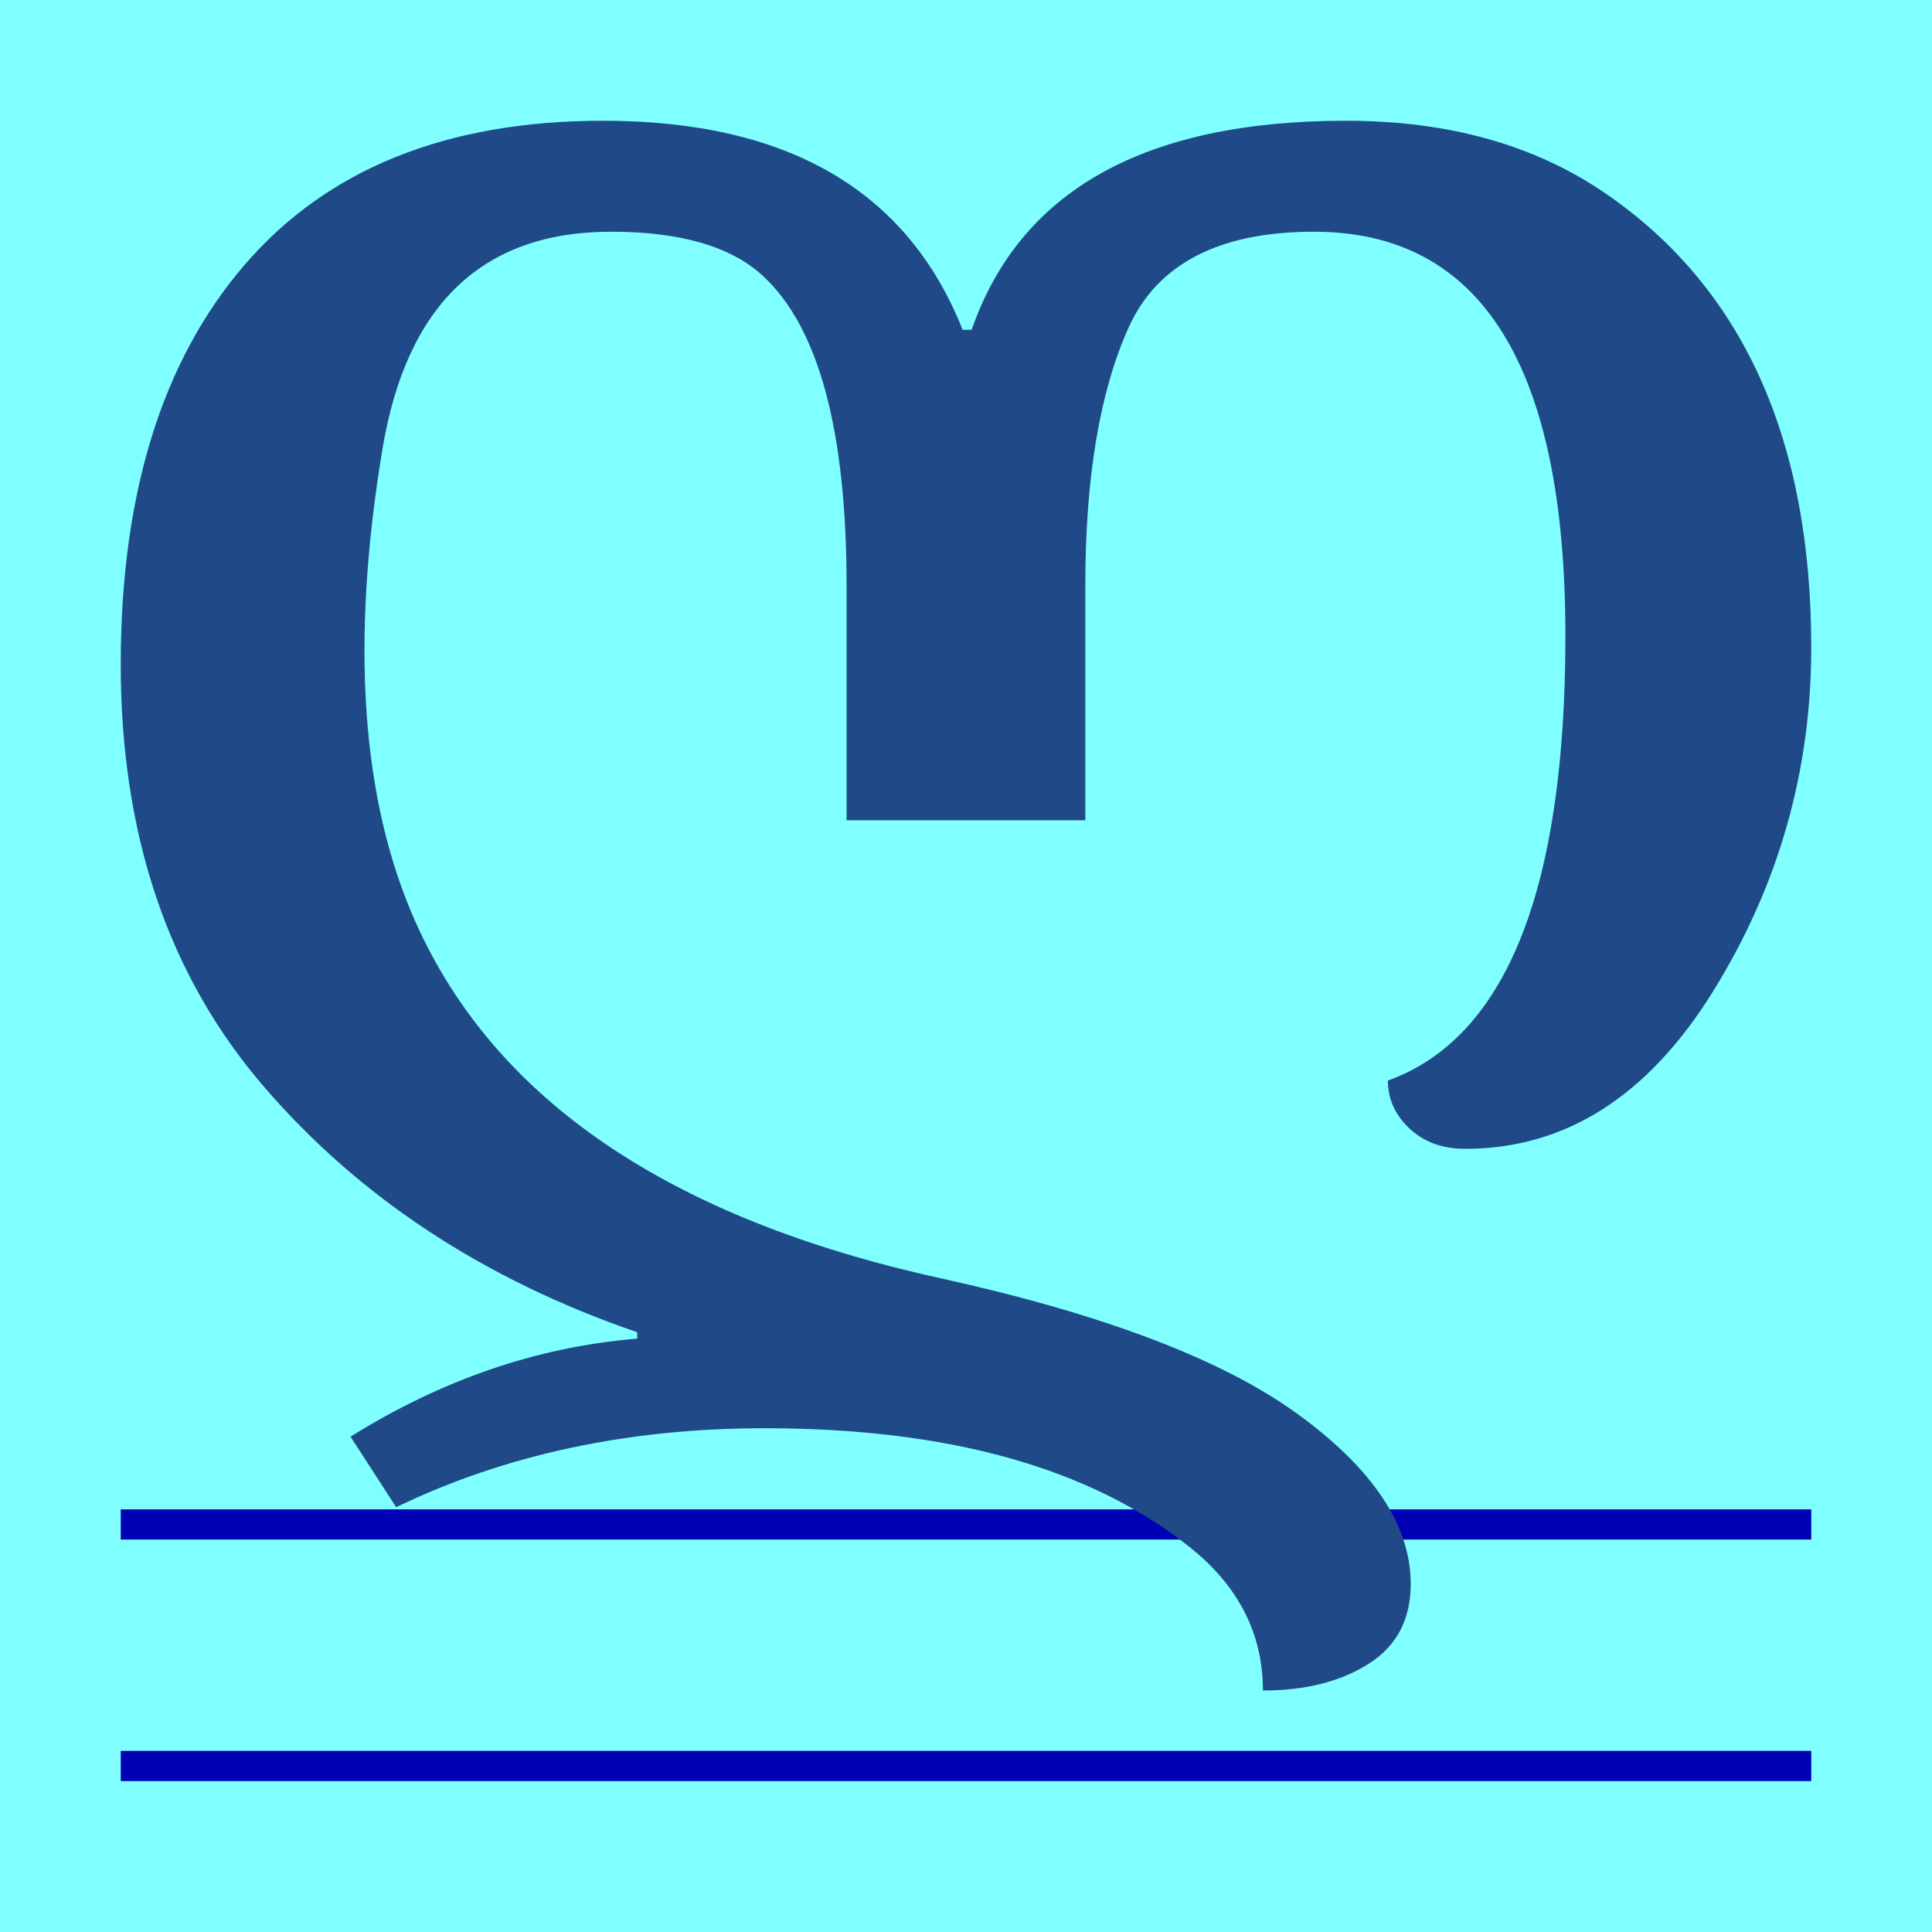 <?xml version="1.0" encoding="UTF-8" standalone="no"?>
<!-- Created with Inkscape (http://www.inkscape.org/) -->

<svg
   width="16"
   height="16"
   viewBox="0 0 16 16"
   version="1.1"
   id="svg5"
   inkscape:version="1.2.1 (9c6d41e410, 2022-07-14)"
   sodipodi:docname="1C90.svg"
   inkscape:export-filename="..\0370.png"
   inkscape:export-xdpi="96"
   inkscape:export-ydpi="96"
   xmlns:inkscape="http://www.inkscape.org/namespaces/inkscape"
   xmlns:sodipodi="http://sodipodi.sourceforge.net/DTD/sodipodi-0.dtd"
   xmlns:xlink="http://www.w3.org/1999/xlink"
   xmlns="http://www.w3.org/2000/svg"
   xmlns:svg="http://www.w3.org/2000/svg">
  <sodipodi:namedview
     id="namedview7"
     pagecolor="#ffffff"
     bordercolor="#666666"
     borderopacity="1.0"
     inkscape:pageshadow="2"
     inkscape:pageopacity="0"
     inkscape:pagecheckerboard="0"
     inkscape:document-units="px"
     showgrid="true"
     width="16mm"
     units="px"
     inkscape:zoom="47.125"
     inkscape:cx="11.692308"
     inkscape:cy="8.3183024"
     inkscape:window-width="1680"
     inkscape:window-height="998"
     inkscape:window-x="-8"
     inkscape:window-y="-8"
     inkscape:window-maximized="1"
     inkscape:current-layer="layer1"
     showguides="true"
     inkscape:guide-bbox="true"
     inkscape:snap-bbox="true"
     inkscape:bbox-paths="true"
     inkscape:bbox-nodes="true"
     inkscape:snap-global="true"
     inkscape:showpageshadow="2"
     inkscape:deskcolor="#ffffff">
    <inkscape:grid
       type="xygrid"
       id="grid828"
       originx="0"
       originy="0" />
  </sodipodi:namedview>
  <defs
     id="defs2" />
  <g
     inkscape:label="Layer 1"
     inkscape:groupmode="layer"
     id="layer1">
    <rect
       style="font-size:19.975px;line-height:1.25;font-family:Cambria;-inkscape-font-specification:Cambria;text-align:center;letter-spacing:0px;word-spacing:0px;text-anchor:middle;fill:#7fffff;fill-opacity:1;stroke:none;stroke-width:1.174;stroke-linejoin:bevel;stop-color:#000000"
       id="rect691"
       width="16"
       height="16"
       x="0"
       y="0" />
    <use
       x="0"
       y="0"
       xlink:href="#path694"
       id="use1301"
       transform="translate(-9.4488194e-8,-2)"
       style="stroke-width:0.265" />
    <path
       d="m 2.903,11.898 q 1.136,-0.71 2.374,-0.812 v -0.053 Q 3.374,10.379 2.187,9.001 1,7.624 1,5.504 q 0,-2.12 1.027,-3.312 1.027,-1.192 2.968,-1.192 2.29,0 2.977,1.731 h 0.075 q 0.601,-1.731 3.1,-1.731 1.272,0 2.148,0.601 1.705,1.169 1.705,3.762 0,1.533 -0.81,2.842 -0.81,1.309 -2.055,1.309 -0.283,0 -0.462,-0.168 -0.179,-0.168 -0.179,-0.397 1.47,-0.532 1.47,-3.683 0,-3.347 -2.082,-3.347 -1.178,0 -1.536,0.795 -0.358,0.795 -0.358,2.137 V 6.793 H 7.011 V 4.851 q 0,-1.932 -0.697,-2.57 -0.396,-0.362 -1.253,-0.362 -1.595,0 -1.894,1.802 -0.399,2.403 0.273,3.912 0.985,2.212 4.345,2.952 2.033,0.448 2.965,1.128 0.933,0.68 0.933,1.404 0,0.442 -0.349,0.662 Q 10.987,14 10.459,14 q 0,-0.707 -0.612,-1.192 -1.236,-0.98 -3.514,-0.98 -1.697,0 -3.052,0.654 z"
       id="path616"
       style="fill:#204a87;stroke-width:0.265" />
    <path
       style="color:#000000;fill:#0000b4;-inkscape-stroke:none"
       d="m 1,14.5 v 0.25 H 15 V 14.5 Z"
       id="path694" />
  </g>
</svg>
